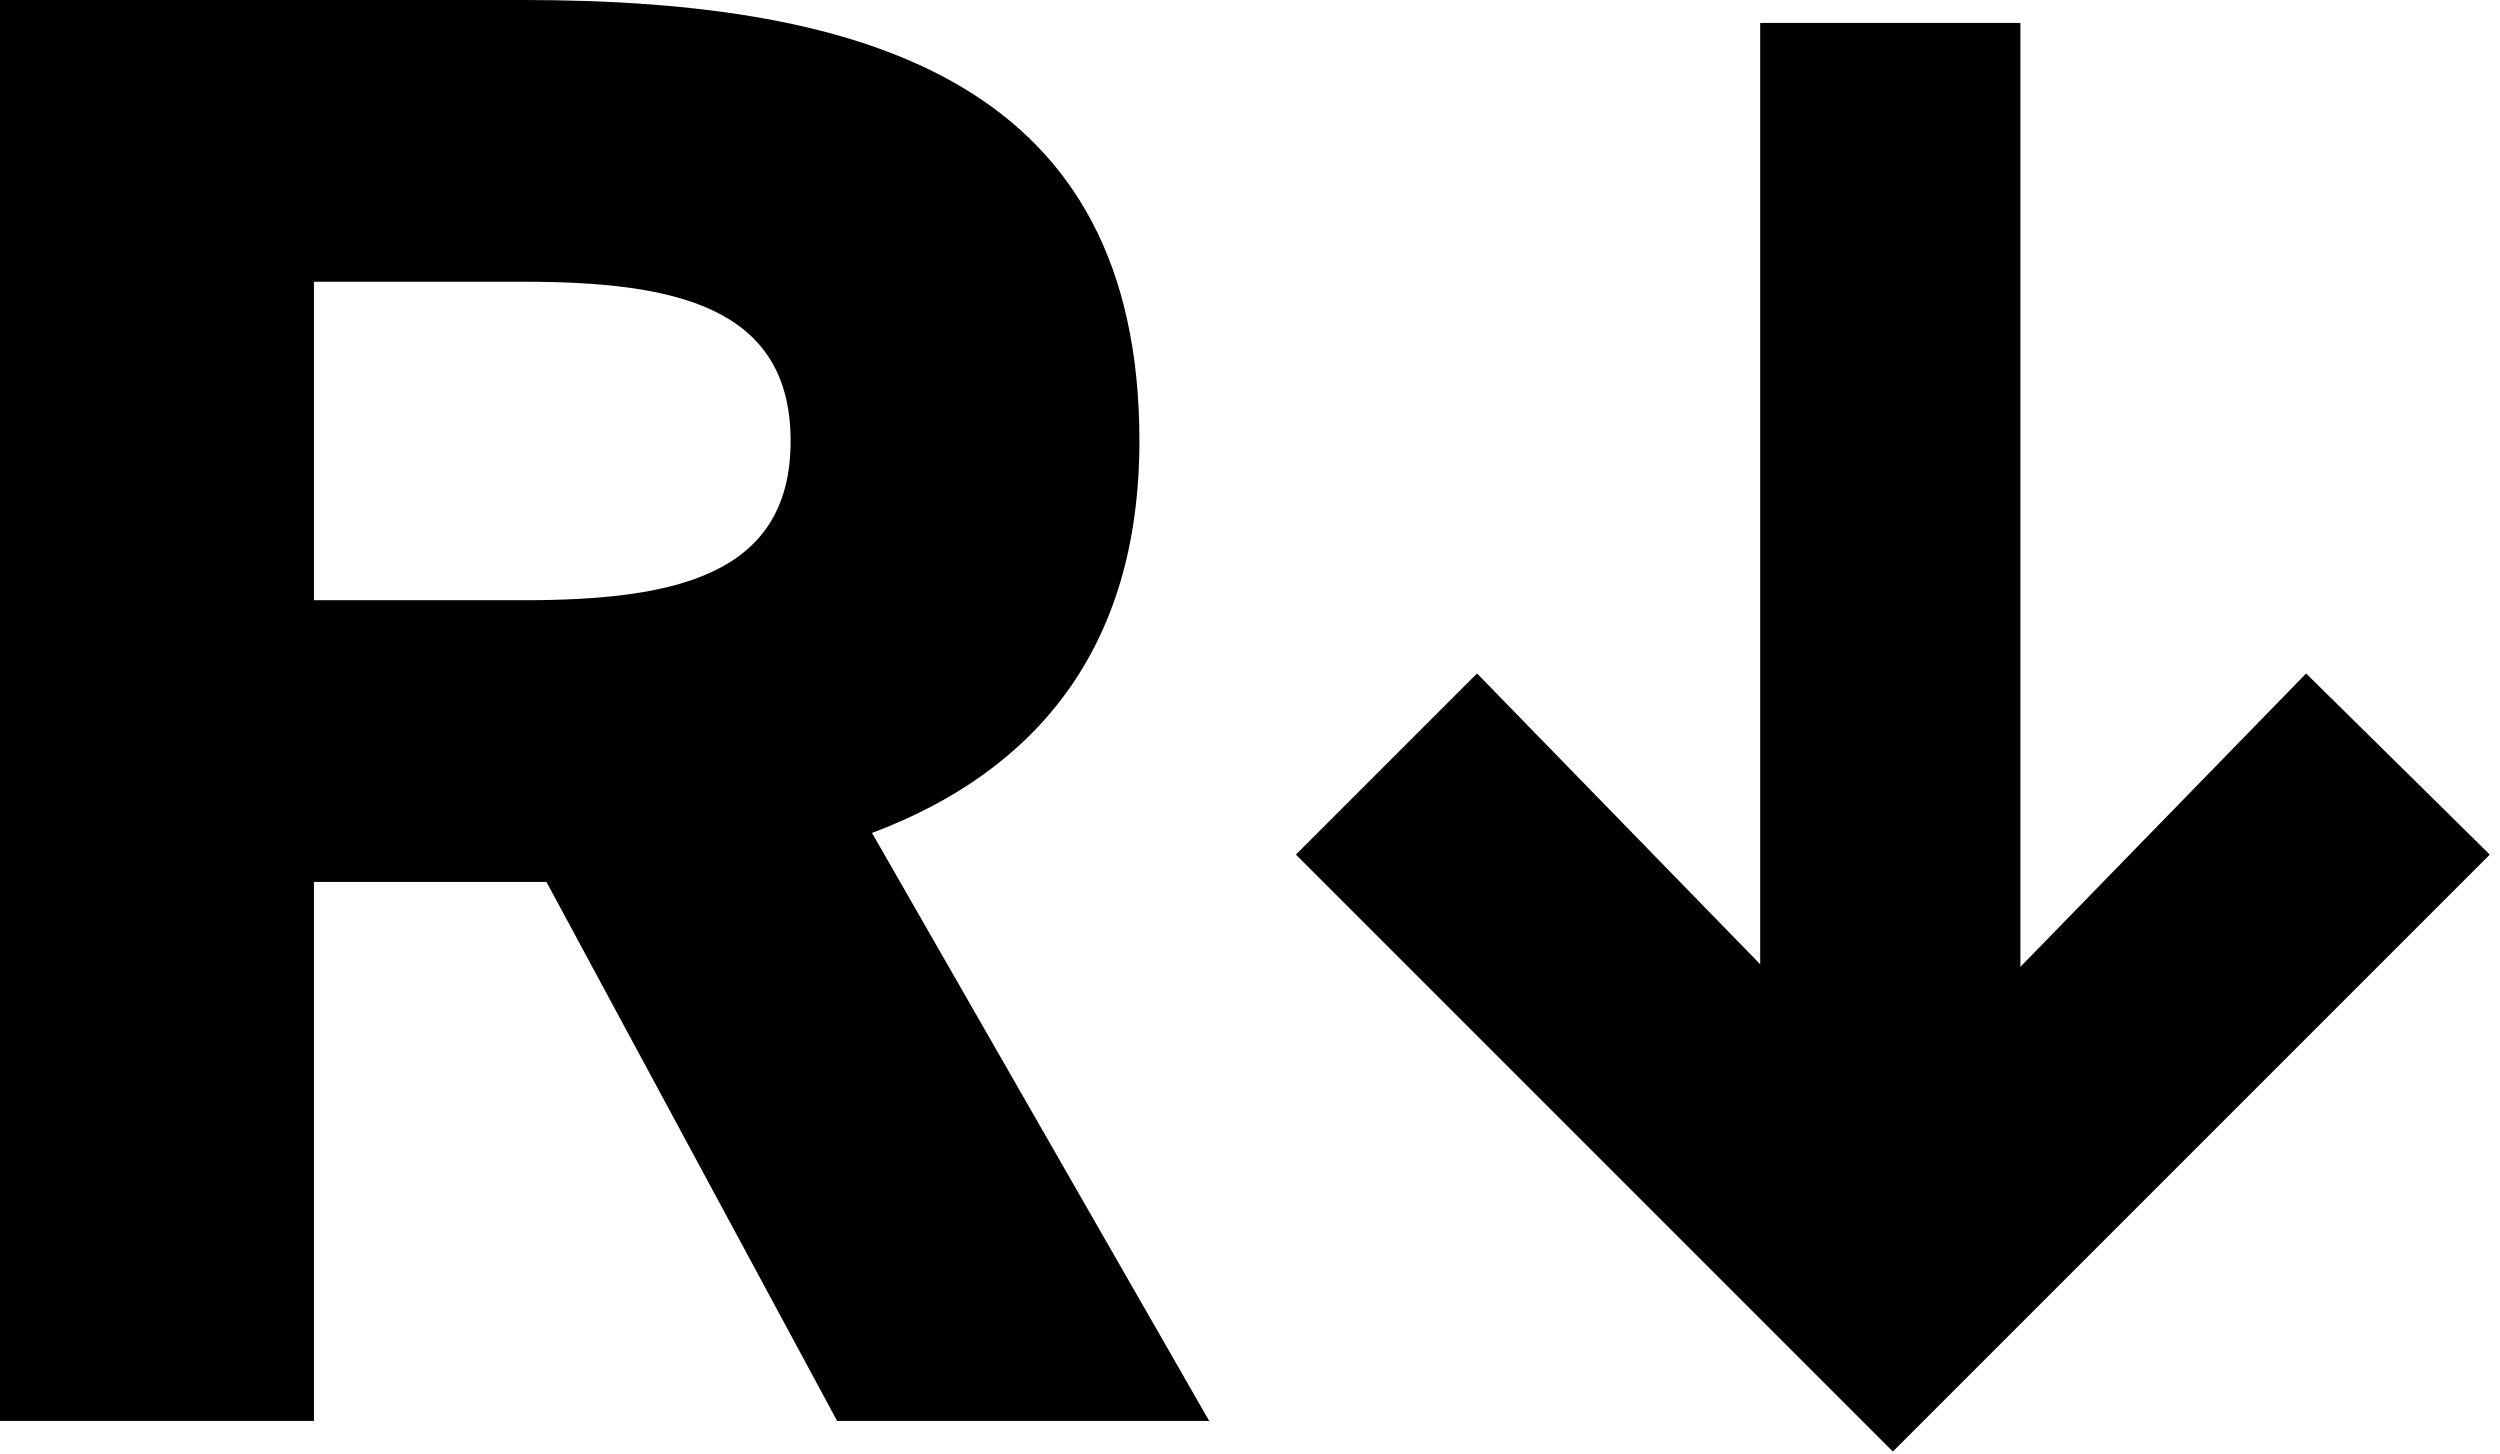 <svg width="98" height="57" viewBox="0 0 98 57" fill="none" xmlns="http://www.w3.org/2000/svg">
<g clip-path="url(#clip0_1:101)">
<path d="M50.8 33.5L57.9 26.4L69 37.8V0.9H79.2V37.9L90.4 26.4L97.6 33.5L74.2 56.9L50.8 33.5Z" fill="black"/>
<path d="M12.306 34.572V55.7H0V0H20.51C34.183 0 44.665 3.361 44.665 17.286C44.665 25.449 40.563 30.251 34.183 32.652L47.4 55.7H32.815L21.421 34.572H12.306V34.572ZM12.306 23.529H20.51C26.435 23.529 30.992 22.568 30.992 17.286C30.992 12.004 26.435 11.044 20.51 11.044H12.306V23.529Z" fill="black"/>
</g>
<defs>
<clipPath id="clip0_1:101">
<rect width="97.7" height="56.9" fill="white"/>
</clipPath>
</defs>
</svg>
